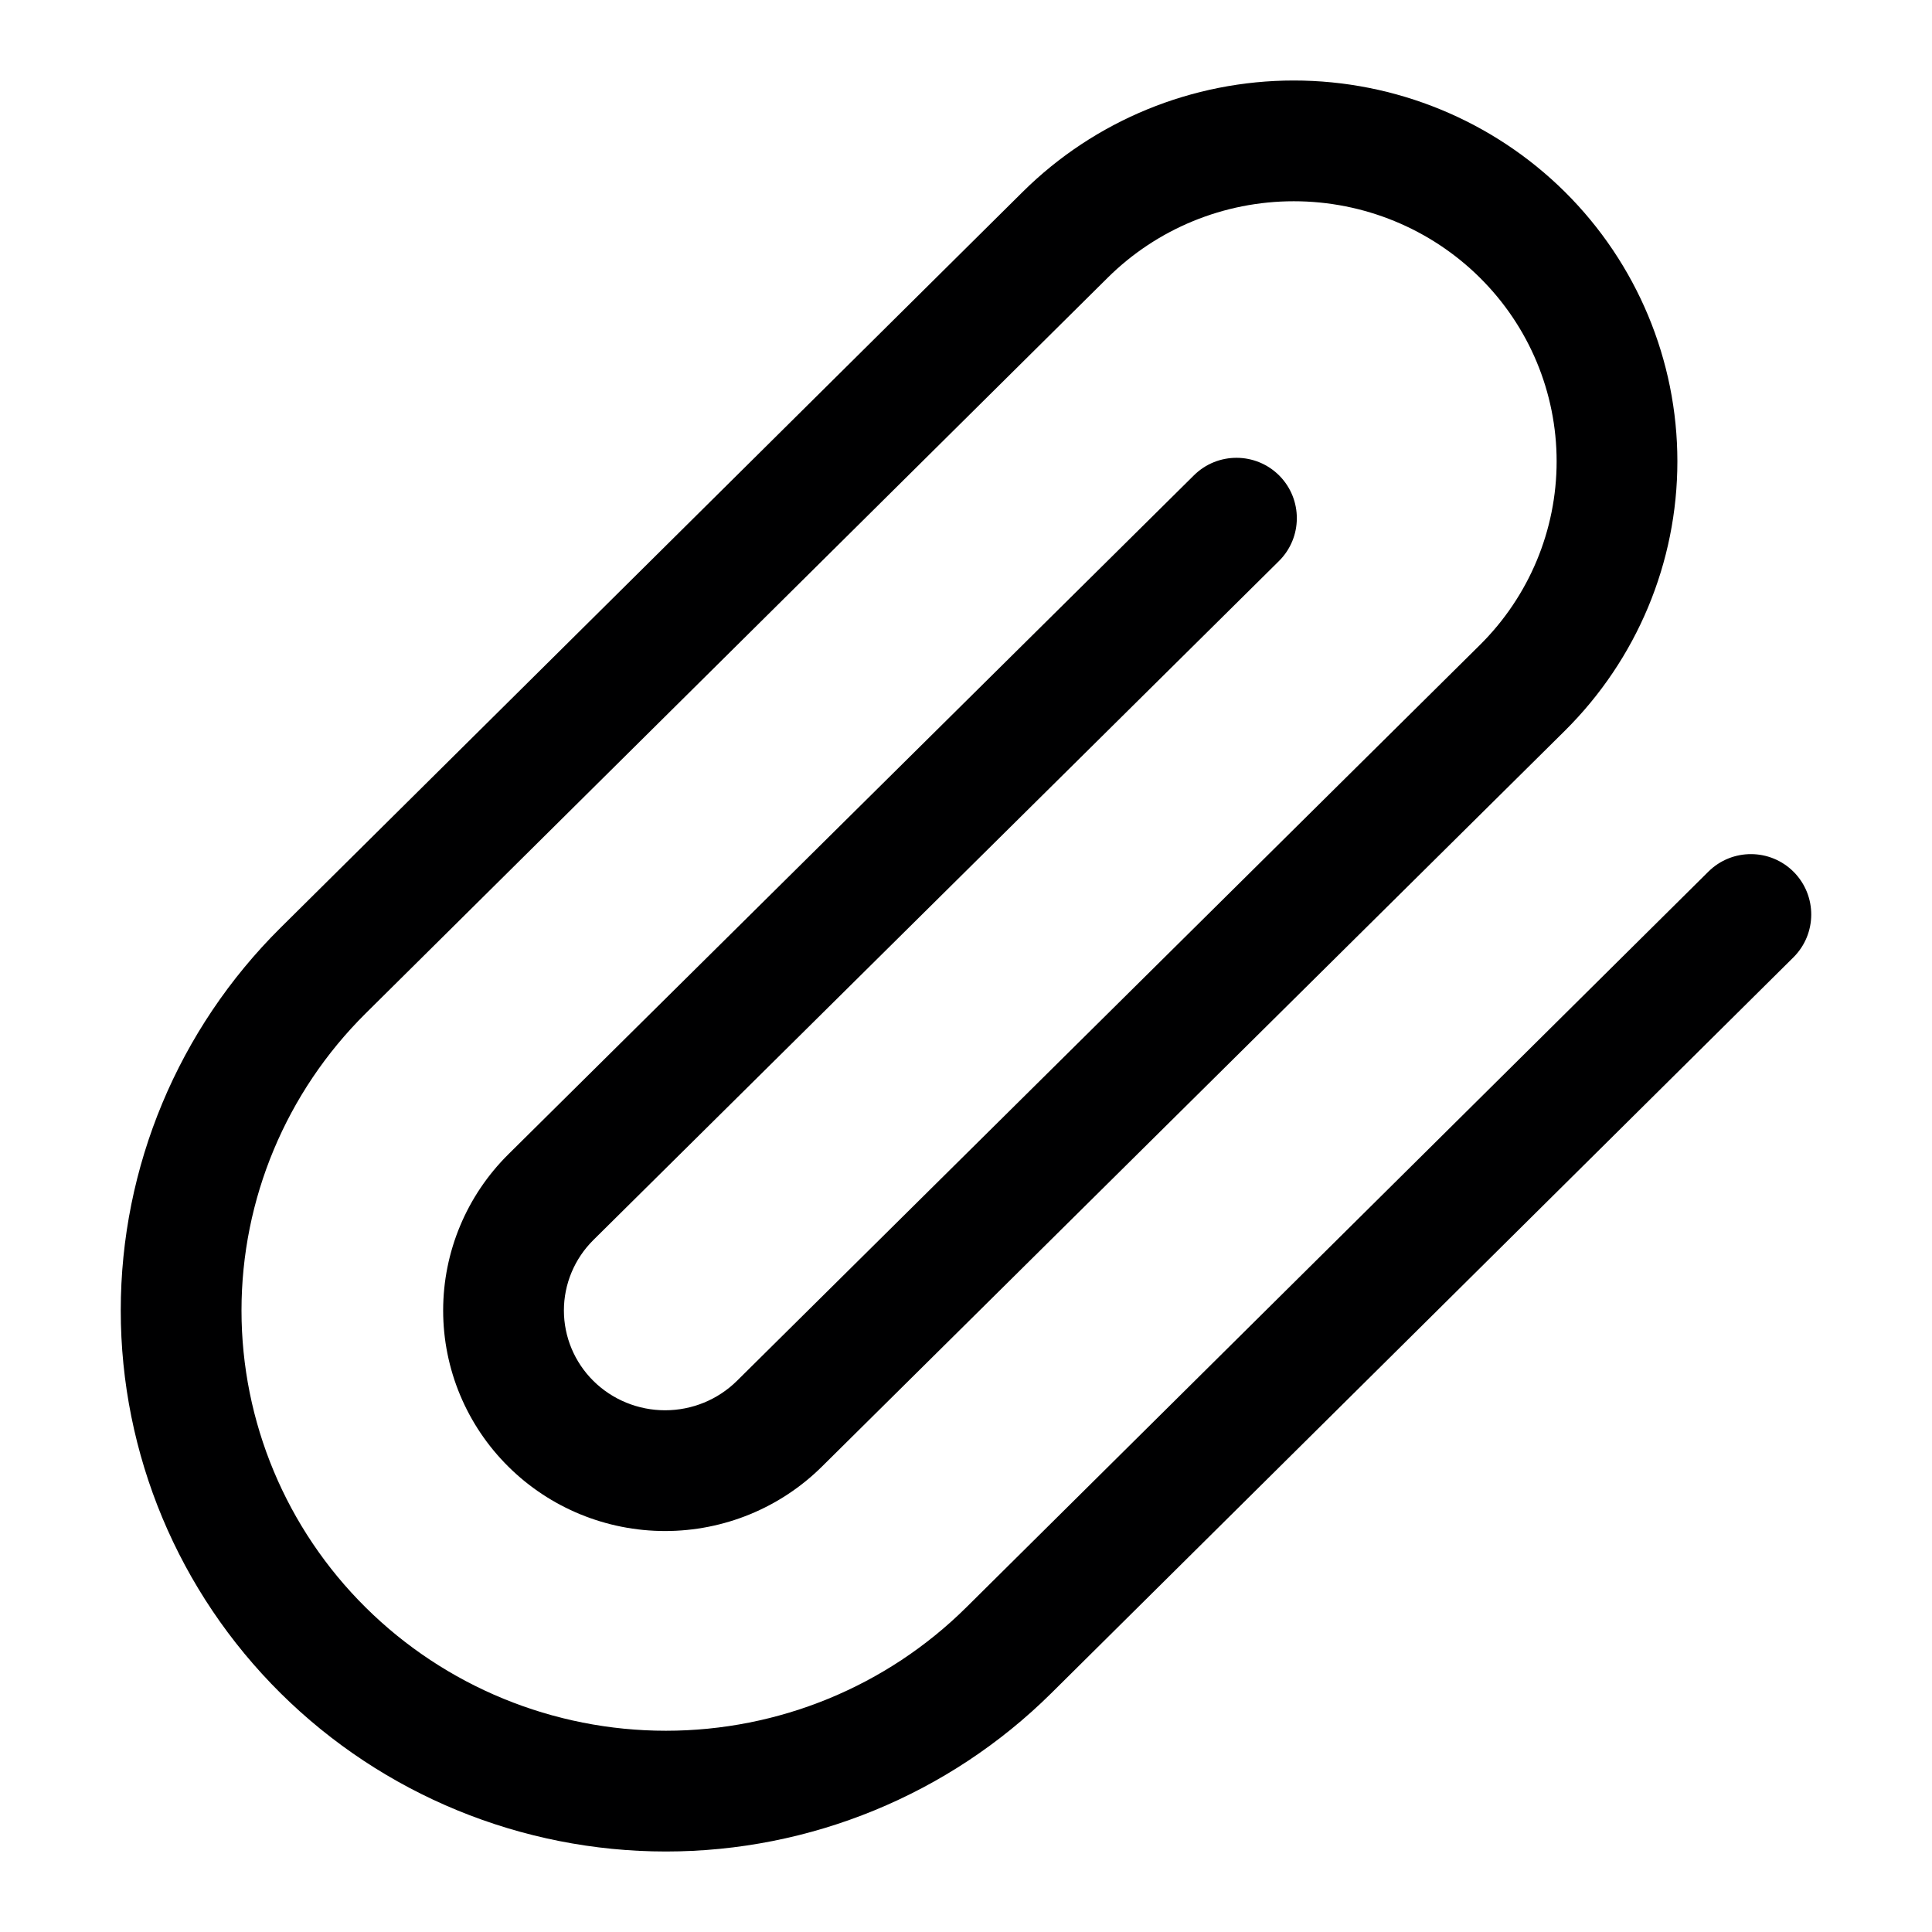 <svg width="24" height="24" viewBox="0 0 24 24" fill="none" xmlns="http://www.w3.org/2000/svg">
<g id="size=24">
<path id="Vector (Stroke)" fill-rule="evenodd" clip-rule="evenodd" d="M16.072 2.5C15.204 2.5 14.373 2.842 13.761 3.449L4.542 12.589C3.554 13.569 3 14.896 3 16.279C3 17.662 3.554 18.989 4.542 19.968C5.53 20.948 6.872 21.5 8.272 21.5C9.673 21.5 11.014 20.948 12.003 19.968L21.222 10.828C21.516 10.536 21.991 10.538 22.283 10.832C22.574 11.127 22.572 11.601 22.278 11.893L13.059 21.034C11.788 22.293 10.066 23 8.272 23C6.478 23 4.756 22.293 3.486 21.034C2.215 19.774 1.5 18.064 1.5 16.279C1.5 14.494 2.215 12.784 3.486 11.524L12.705 2.383C13.599 1.497 14.81 1 16.072 1C17.334 1 18.545 1.497 19.439 2.383C20.333 3.27 20.837 4.474 20.837 5.731C20.837 6.988 20.333 8.191 19.439 9.078L10.21 18.219C9.692 18.732 8.992 19.019 8.262 19.019C7.533 19.019 6.832 18.732 6.315 18.219C5.797 17.706 5.505 17.008 5.505 16.279C5.505 15.55 5.797 14.852 6.315 14.339L14.832 5.904C15.126 5.613 15.601 5.615 15.893 5.909C16.184 6.204 16.182 6.678 15.887 6.97L7.371 15.404C7.136 15.637 7.005 15.952 7.005 16.279C7.005 16.606 7.136 16.921 7.371 17.154C7.606 17.387 7.927 17.519 8.262 17.519C8.598 17.519 8.918 17.387 9.154 17.154L18.383 8.013C18.995 7.407 19.337 6.586 19.337 5.731C19.337 4.876 18.995 4.055 18.383 3.449C17.771 2.842 16.94 2.5 16.072 2.5Z" fill="#000001"/>
</g>
</svg>
